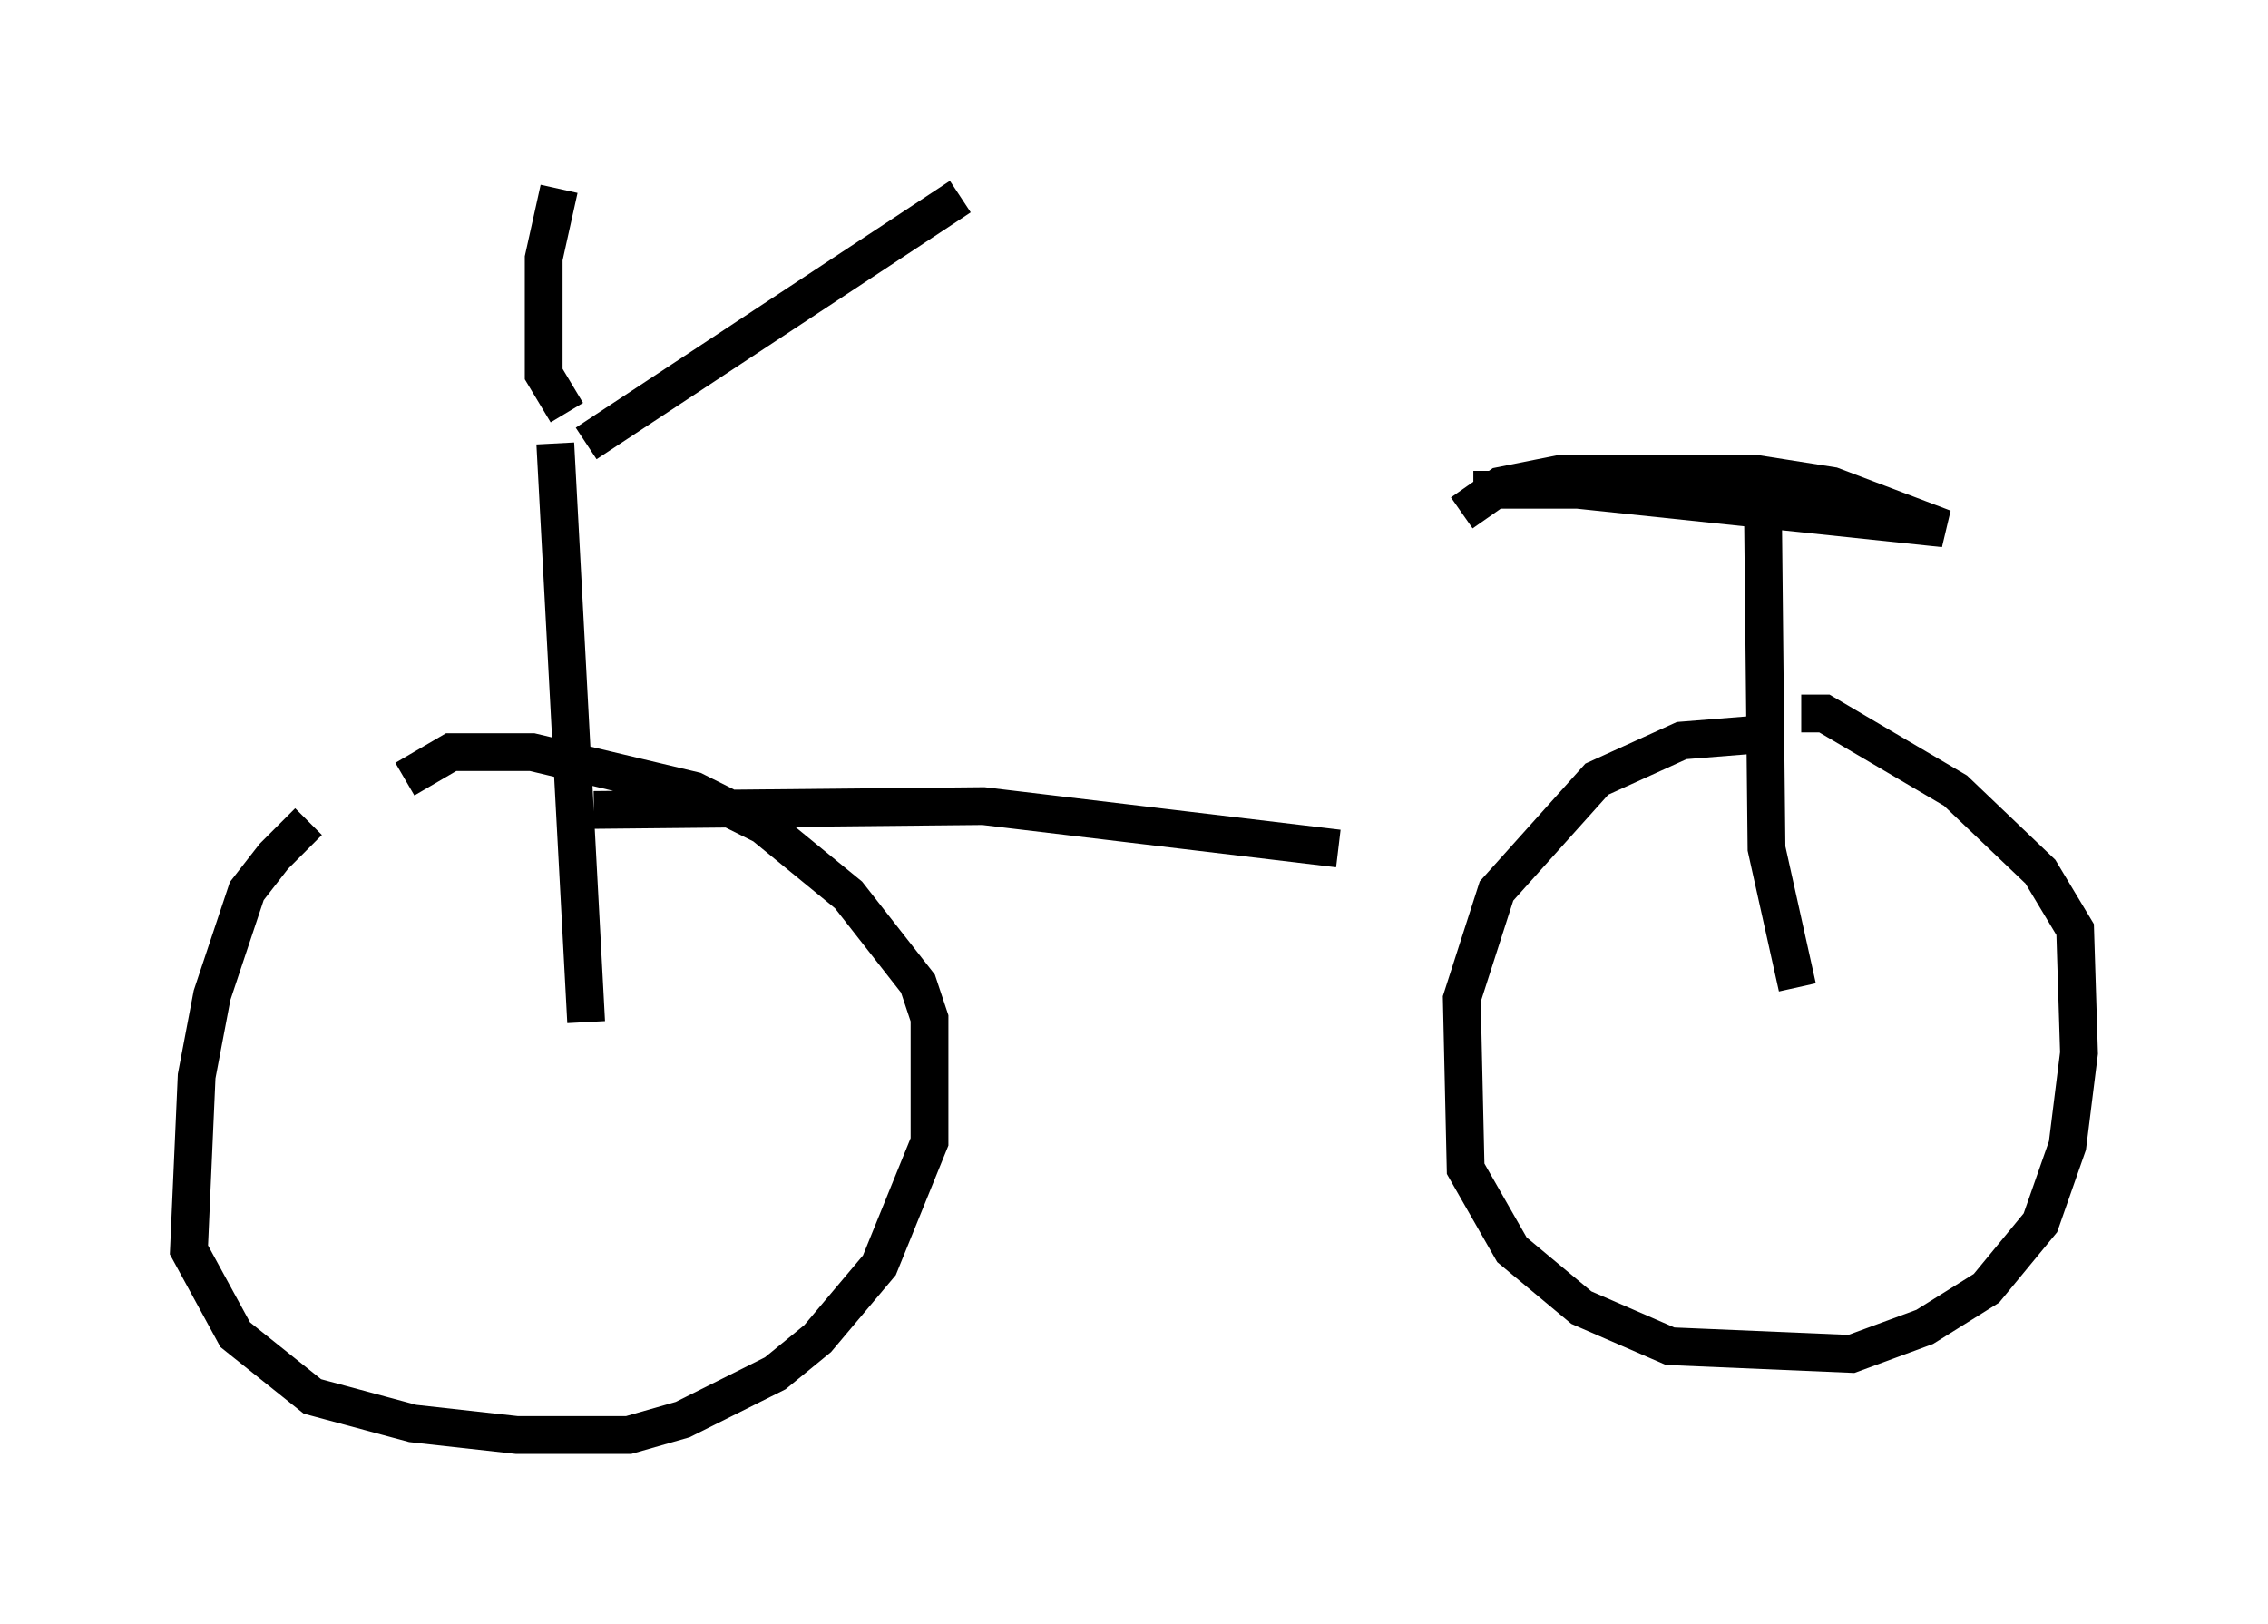 <?xml version="1.0" encoding="utf-8" ?>
<svg baseProfile="full" height="42.973" version="1.1" width="60.021" xmlns="http://www.w3.org/2000/svg" xmlns:ev="http://www.w3.org/2001/xml-events" xmlns:xlink="http://www.w3.org/1999/xlink"><defs /><rect fill="white" height="42.973" width="60.021" x="0" y="0" /><path d="M9.696, 21.538 m-1.531, 0.204 l-0.919, 0.919 -0.715, 0.919 l-0.919, 2.756 -0.408, 2.144 l-0.204, 4.594 1.225, 2.246 l2.042, 1.633 2.654, 0.715 l2.756, 0.306 2.96, 0.0 l1.429, -0.408 2.45, -1.225 l1.123, -0.919 1.633, -1.94 l1.327, -3.267 0.0, -3.267 l-0.306, -0.919 -1.838, -2.348 l-2.246, -1.838 -1.838, -0.919 l-4.288, -1.021 -2.144, 0.0 l-1.225, 0.715 m36.342, -1.225 l-2.552, 0.204 -2.246, 1.021 l-2.654, 2.96 -0.919, 2.858 l0.102, 4.492 1.225, 2.144 l1.838, 1.531 2.348, 1.021 l4.798, 0.204 1.94, -0.715 l1.633, -1.021 1.429, -1.735 l0.715, -2.042 0.306, -2.45 l-0.102, -3.267 -0.919, -1.531 l-2.246, -2.144 -3.471, -2.042 l-0.613, 0.0 m-0.102, 7.248 l-0.817, -3.675 -0.102, -9.698 m-7.656, 0.204 l2.756, 0.0 9.698, 1.021 l-2.96, -1.123 -1.94, -0.306 l-5.308, 0.0 -1.531, 0.306 l-1.021, 0.715 m-23.173, 13.475 l-0.817, -15.313 m0.817, 0.0 l9.902, -6.533 m-10.413, 5.717 l-0.613, -1.021 0.0, -3.063 l0.408, -1.838 m0.919, 16.436 l10.311, -0.102 9.392, 1.123 " fill="none" stroke="black" stroke-width="1" /></svg>